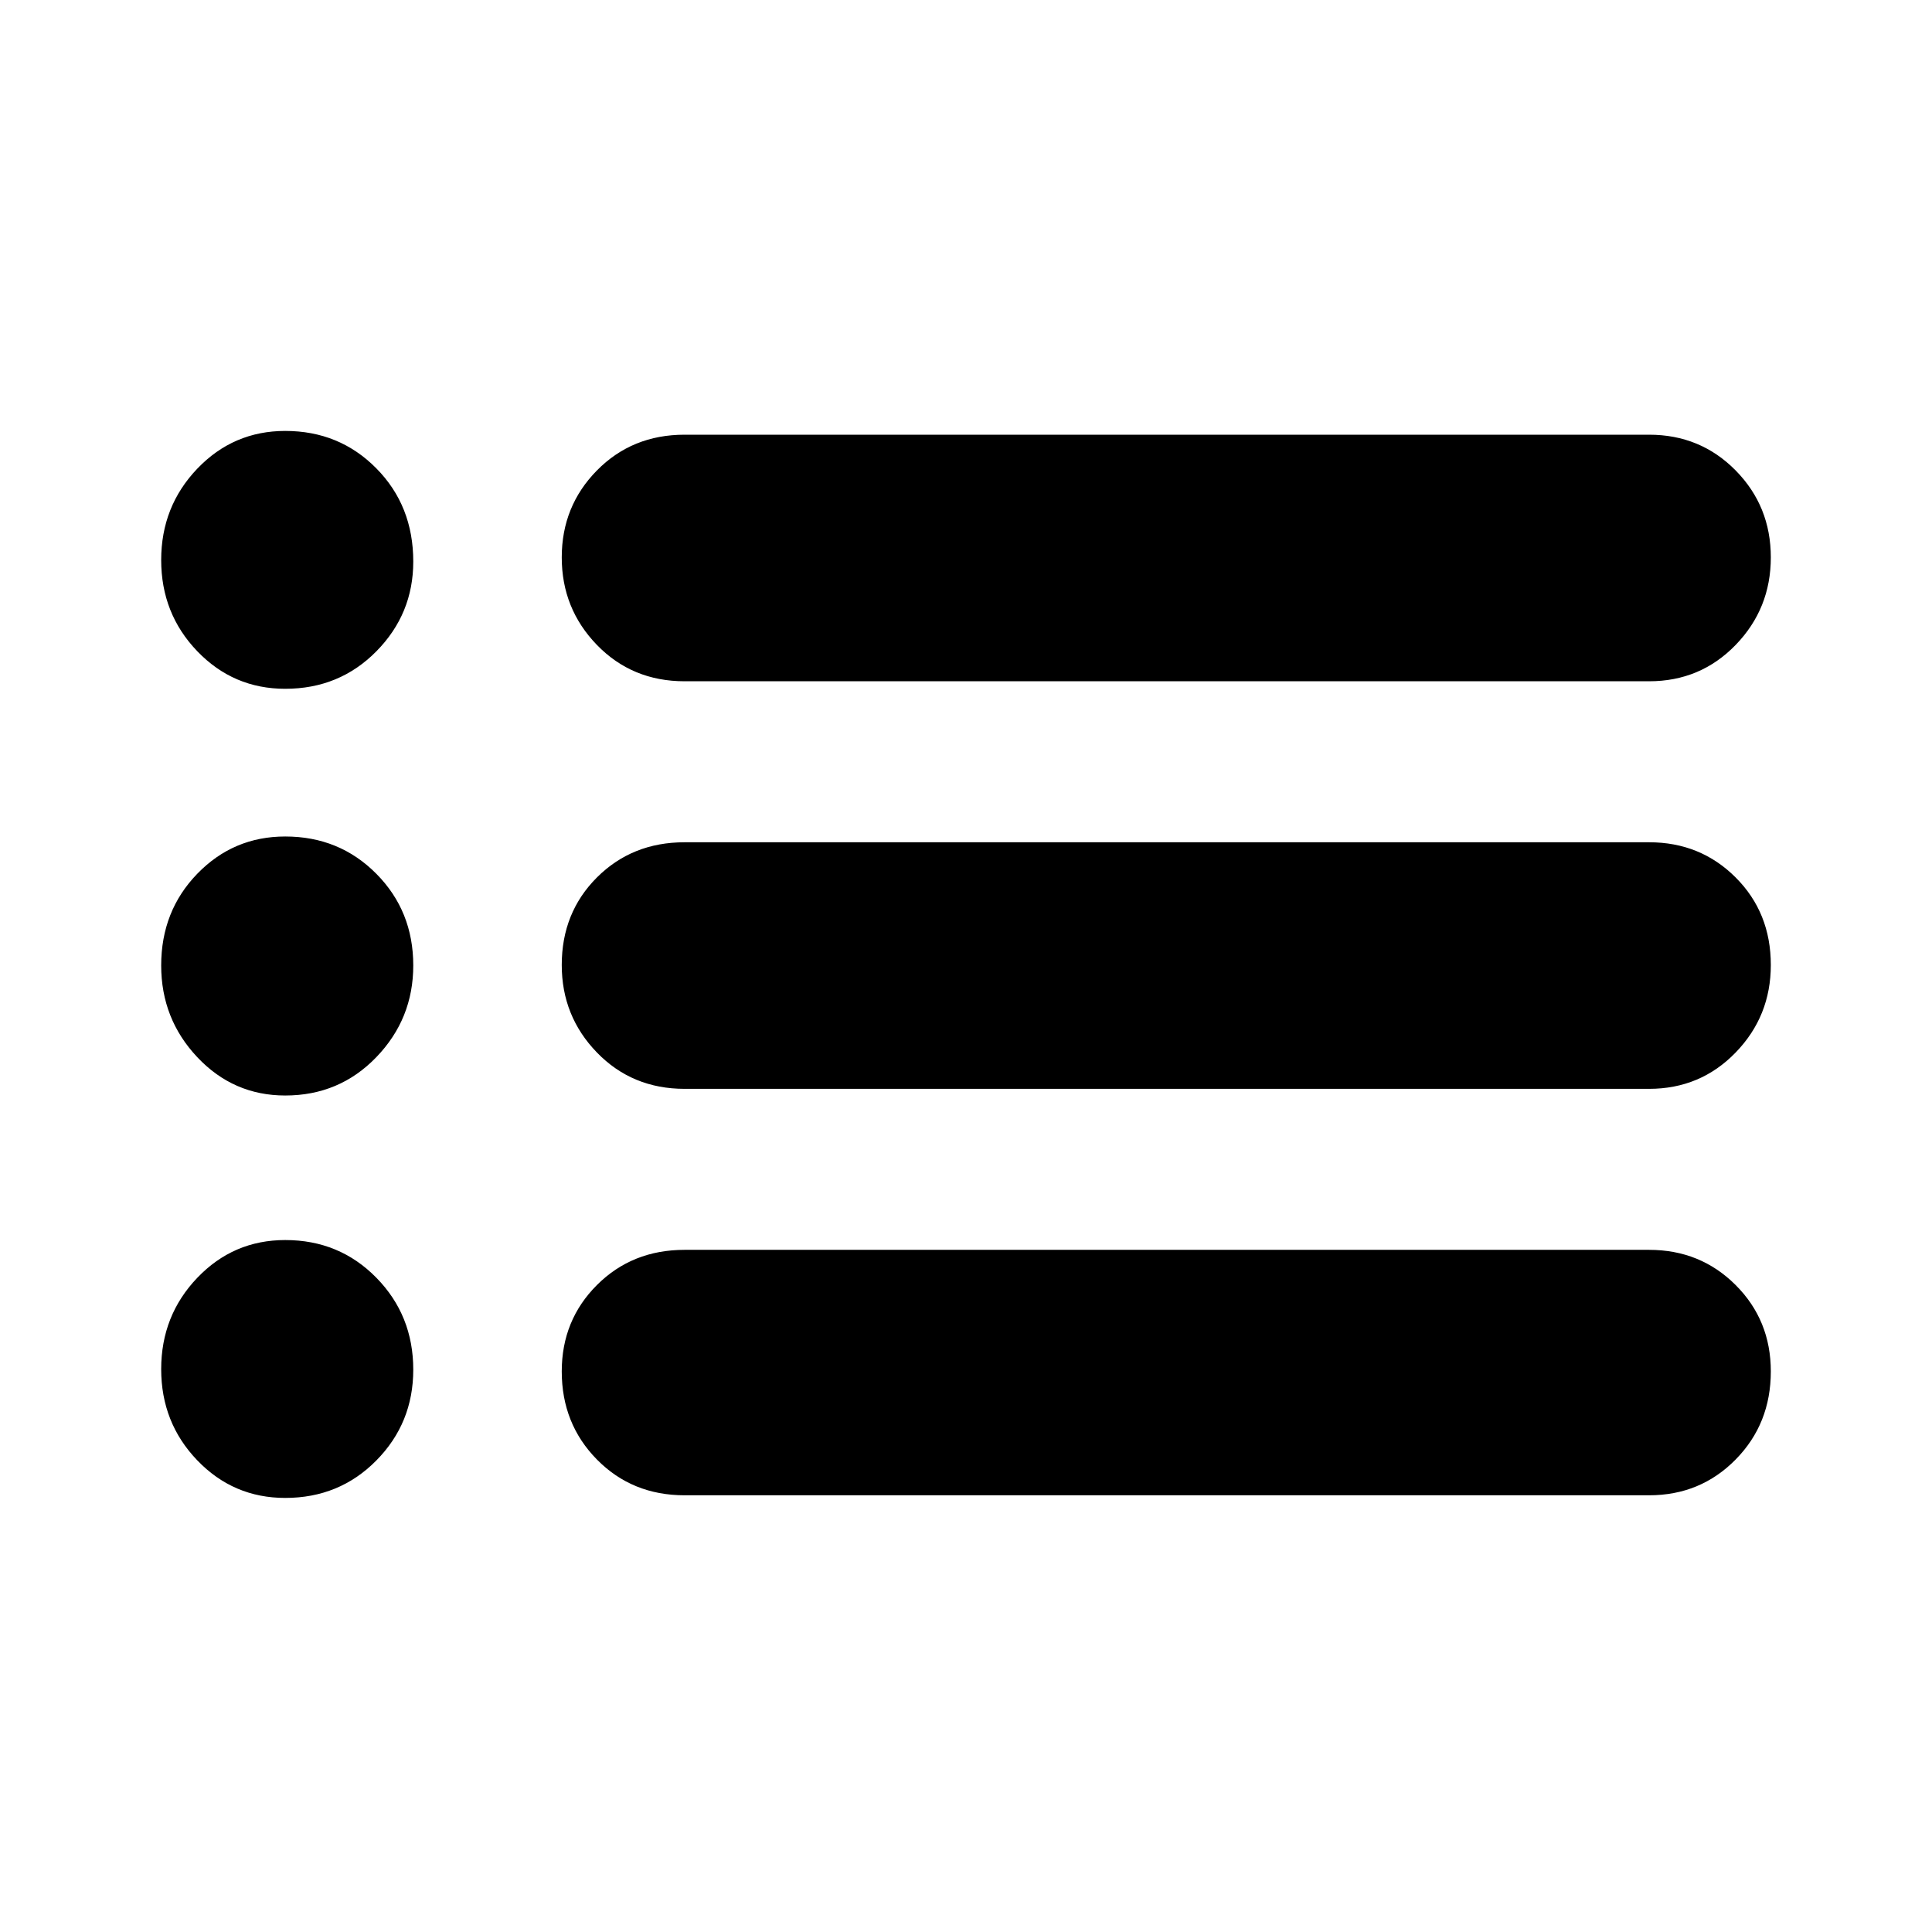 <svg xmlns="http://www.w3.org/2000/svg" height="24" viewBox="0 -960 960 960" width="24"><path d="M340.17-621.48q-26.05 0-43.55-18.04-17.49-18.05-17.49-43.51 0-25.46 17.49-43.22Q314.12-744 340.17-744h479.26q25.5 0 42.99 17.75 17.49 17.76 17.49 43.22 0 25.46-17.49 43.51-17.49 18.04-42.99 18.04H340.17Zm0 202.52q-26.05 0-43.55-18.04-17.49-18.04-17.49-43.5 0-26.03 17.49-43.51 17.5-17.47 43.55-17.47h479.26q25.5 0 42.99 17.47 17.49 17.48 17.49 43.51 0 25.46-17.49 43.5t-42.99 18.04H340.17Zm0 201.96q-26.05 0-43.55-17.76-17.49-17.76-17.49-43.79 0-25.46 17.49-42.93 17.5-17.48 43.55-17.48h479.26q25.5 0 42.99 17.48 17.49 17.47 17.49 42.93 0 26.03-17.49 43.79Q844.93-217 819.43-217H340.17ZM141.73-617.74q-25.77 0-43.71-18.67-17.93-18.67-17.93-45.31 0-26.63 17.93-45.39 17.94-18.76 43.71-18.76 26.91 0 45.26 18.59 18.36 18.59 18.36 46.32 0 26.03-18.36 44.62-18.35 18.6-45.26 18.6Zm0 202.09q-25.77 0-43.71-19.05-17.93-19.04-17.93-45.57 0-27.05 17.93-45.56 17.94-18.52 43.71-18.52 26.91 0 45.26 18.52 18.36 18.51 18.36 45.56 0 26.53-18.36 45.57-18.35 19.05-45.26 19.05Zm0 199.96q-25.77 0-43.71-18.68-17.93-18.67-17.93-45.3 0-26.63 17.93-45.39 17.94-18.77 43.71-18.77 26.91 0 45.26 18.71 18.36 18.7 18.36 45.71 0 26.52-18.36 45.12-18.35 18.6-45.26 18.6Z"/></svg>